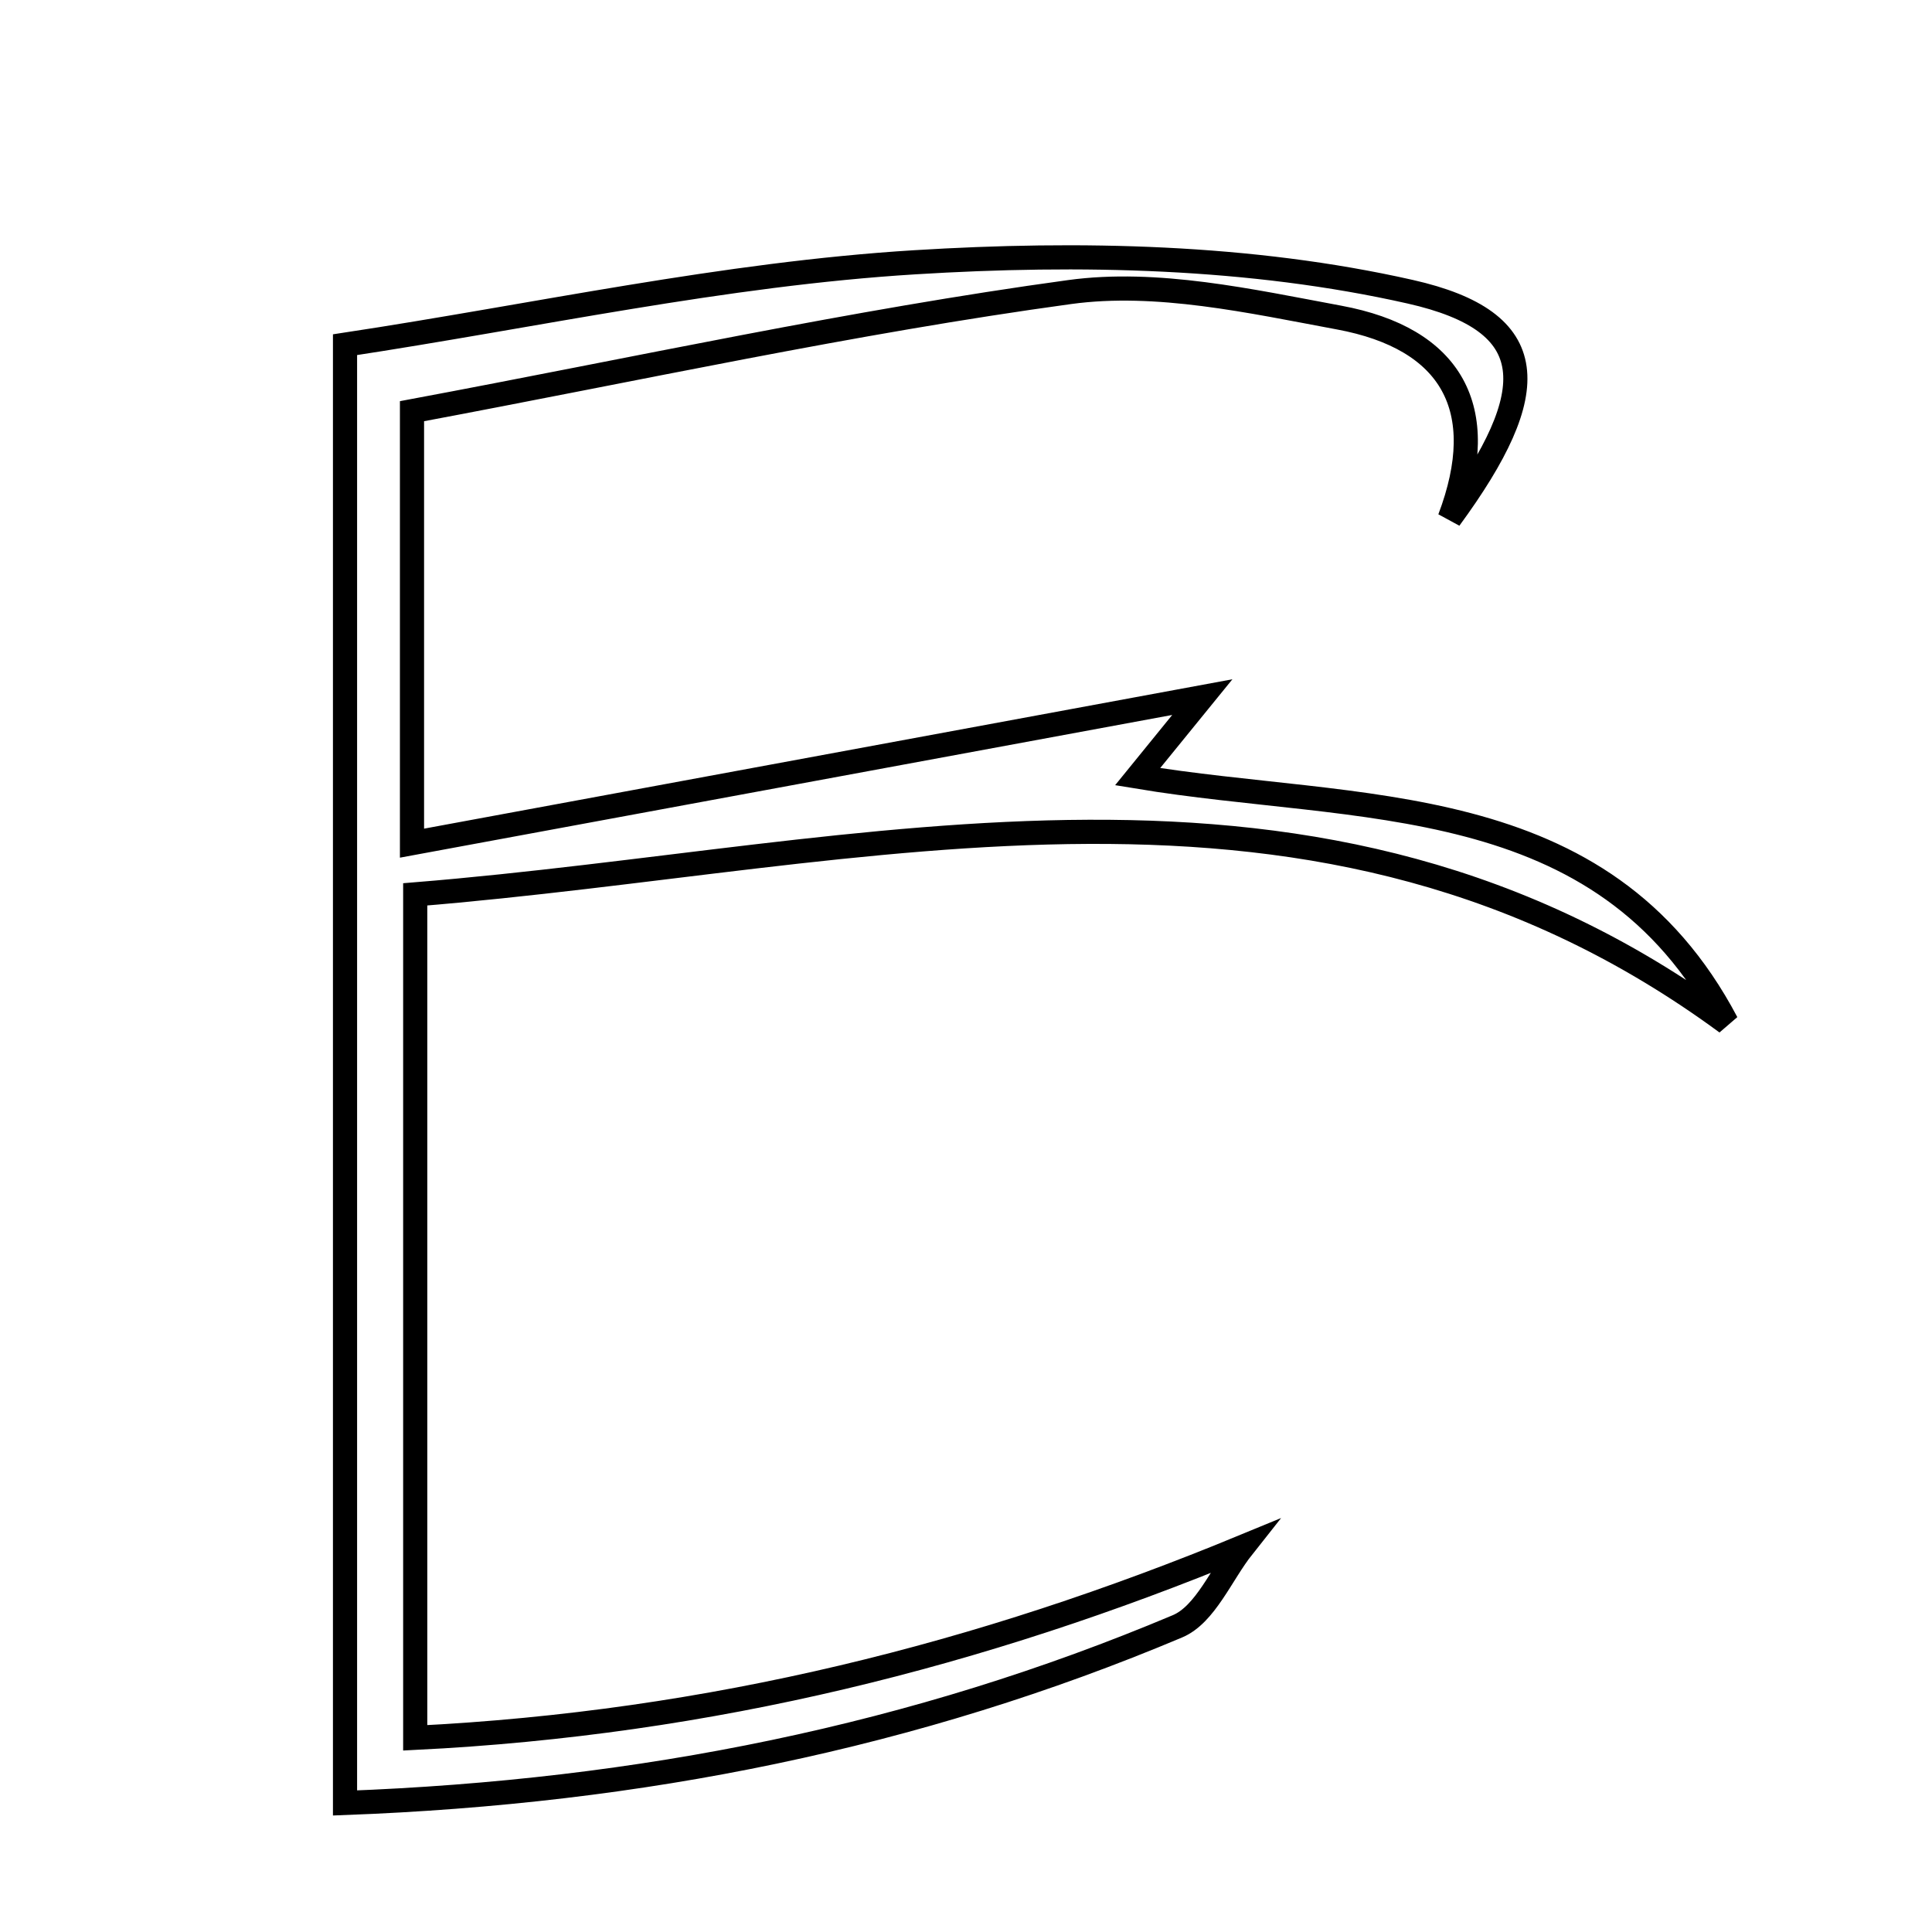 <svg xmlns="http://www.w3.org/2000/svg" viewBox="0.0 0.0 24.0 24.0" height="200px" width="200px"><path fill="none" stroke="black" stroke-width=".3" stroke-opacity="1.0"  filling="0" d="M11.365 3.258 C13.408 3.132 15.536 3.176 17.518 3.624 C19.157 3.994 19.176 4.849 18.008 6.442 C18.527 5.073 18.03 4.204 16.635 3.945 C15.533 3.74 14.371 3.48 13.288 3.628 C10.59 3.997 7.922 4.584 5.118 5.108 C5.118 6.919 5.118 8.47 5.118 10.474 C8.541 9.841 11.738 9.251 14.935 8.66 C14.718 8.926 14.502 9.193 14.132 9.648 C16.872 10.103 19.9 9.772 21.449 12.705 C16.364 8.968 10.83 10.649 5.158 11.11 C5.158 14.728 5.158 18.085 5.158 21.588 C8.837 21.406 12.192 20.556 15.439 19.216 C15.172 19.553 14.974 20.057 14.626 20.203 C11.371 21.574 7.967 22.259 4.286 22.397 C4.286 16.205 4.286 10.165 4.286 4.282 C6.641 3.925 8.992 3.404 11.365 3.258"></path></svg>